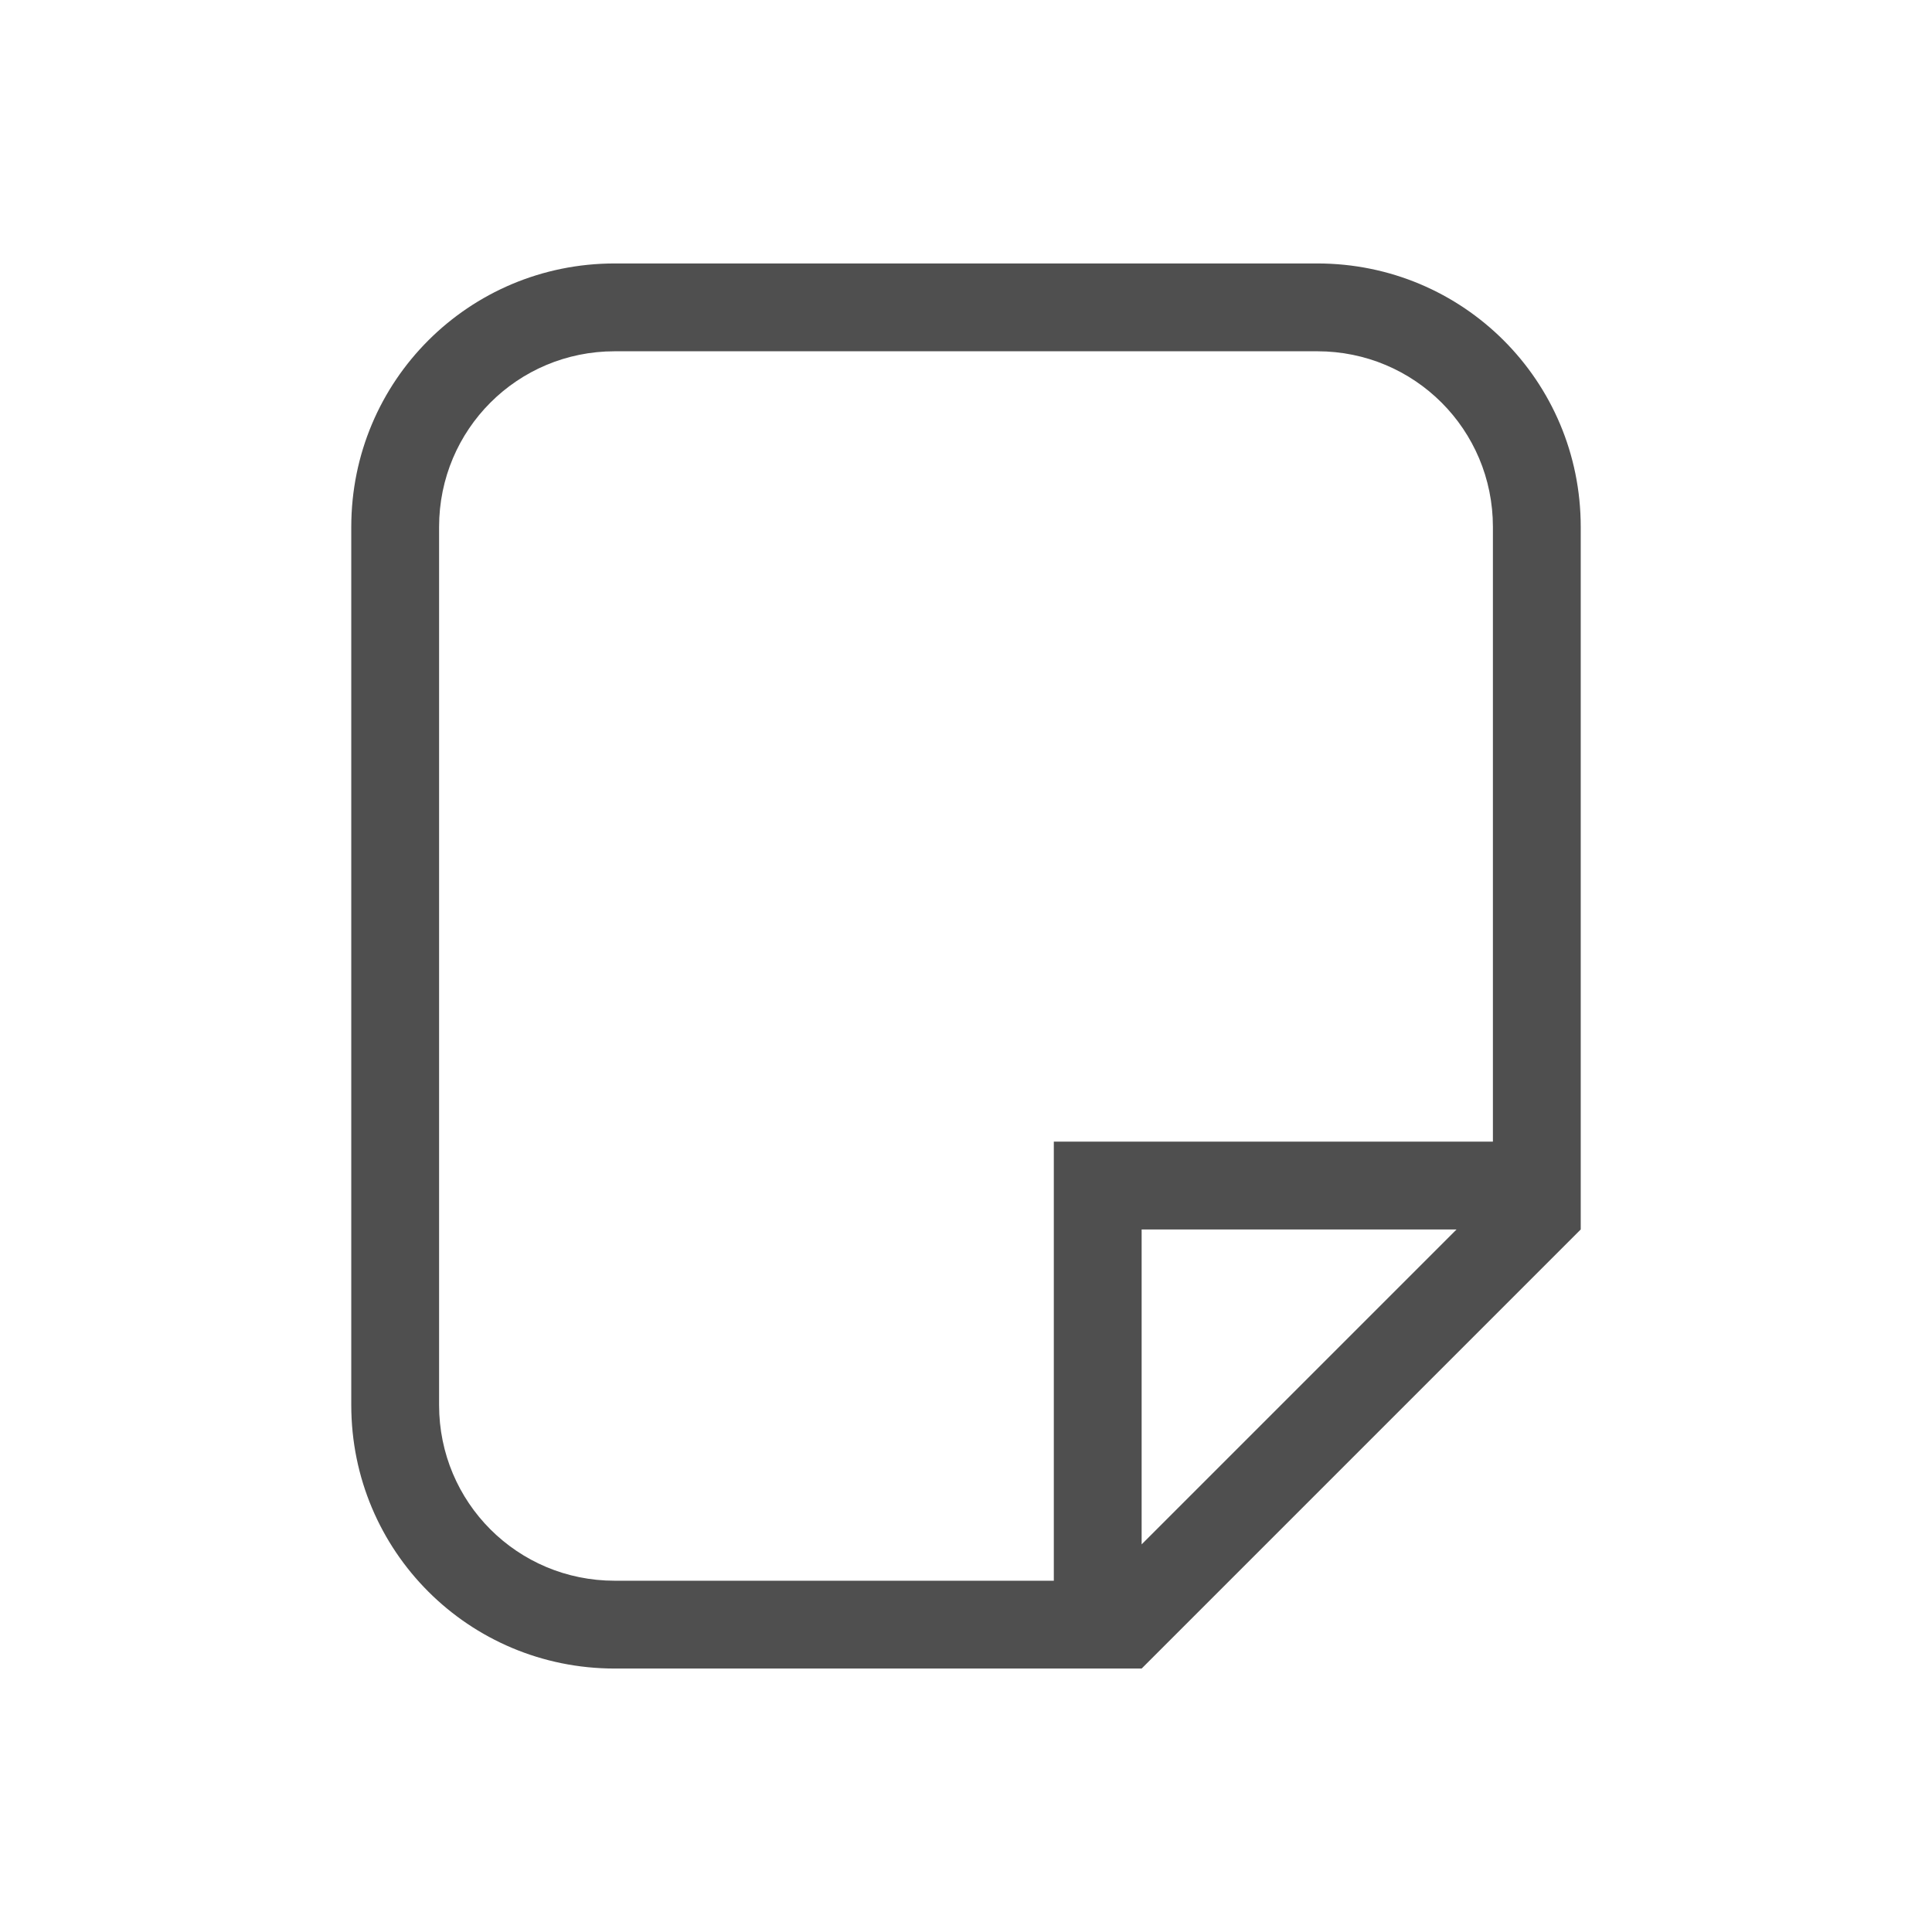 <svg xmlns="http://www.w3.org/2000/svg" viewBox="0 0 22 22">
    <path fill="currentColor" d="M7 19c-1.662 0-3-1.338-3-3V6c0-1.662 1.338-3 3-3h8c1.662 0 3 1.338 3 3v8l-5 5h-1zm0-1h5v-5h5V6c0-1.108-.892-2-2-2H7c-1.108 0-2 .892-2 2v10c0 1.108.892 2 2 2zm6-.414L16.586 14H13z" style="color:#050505;opacity:.7"/>
</svg>
